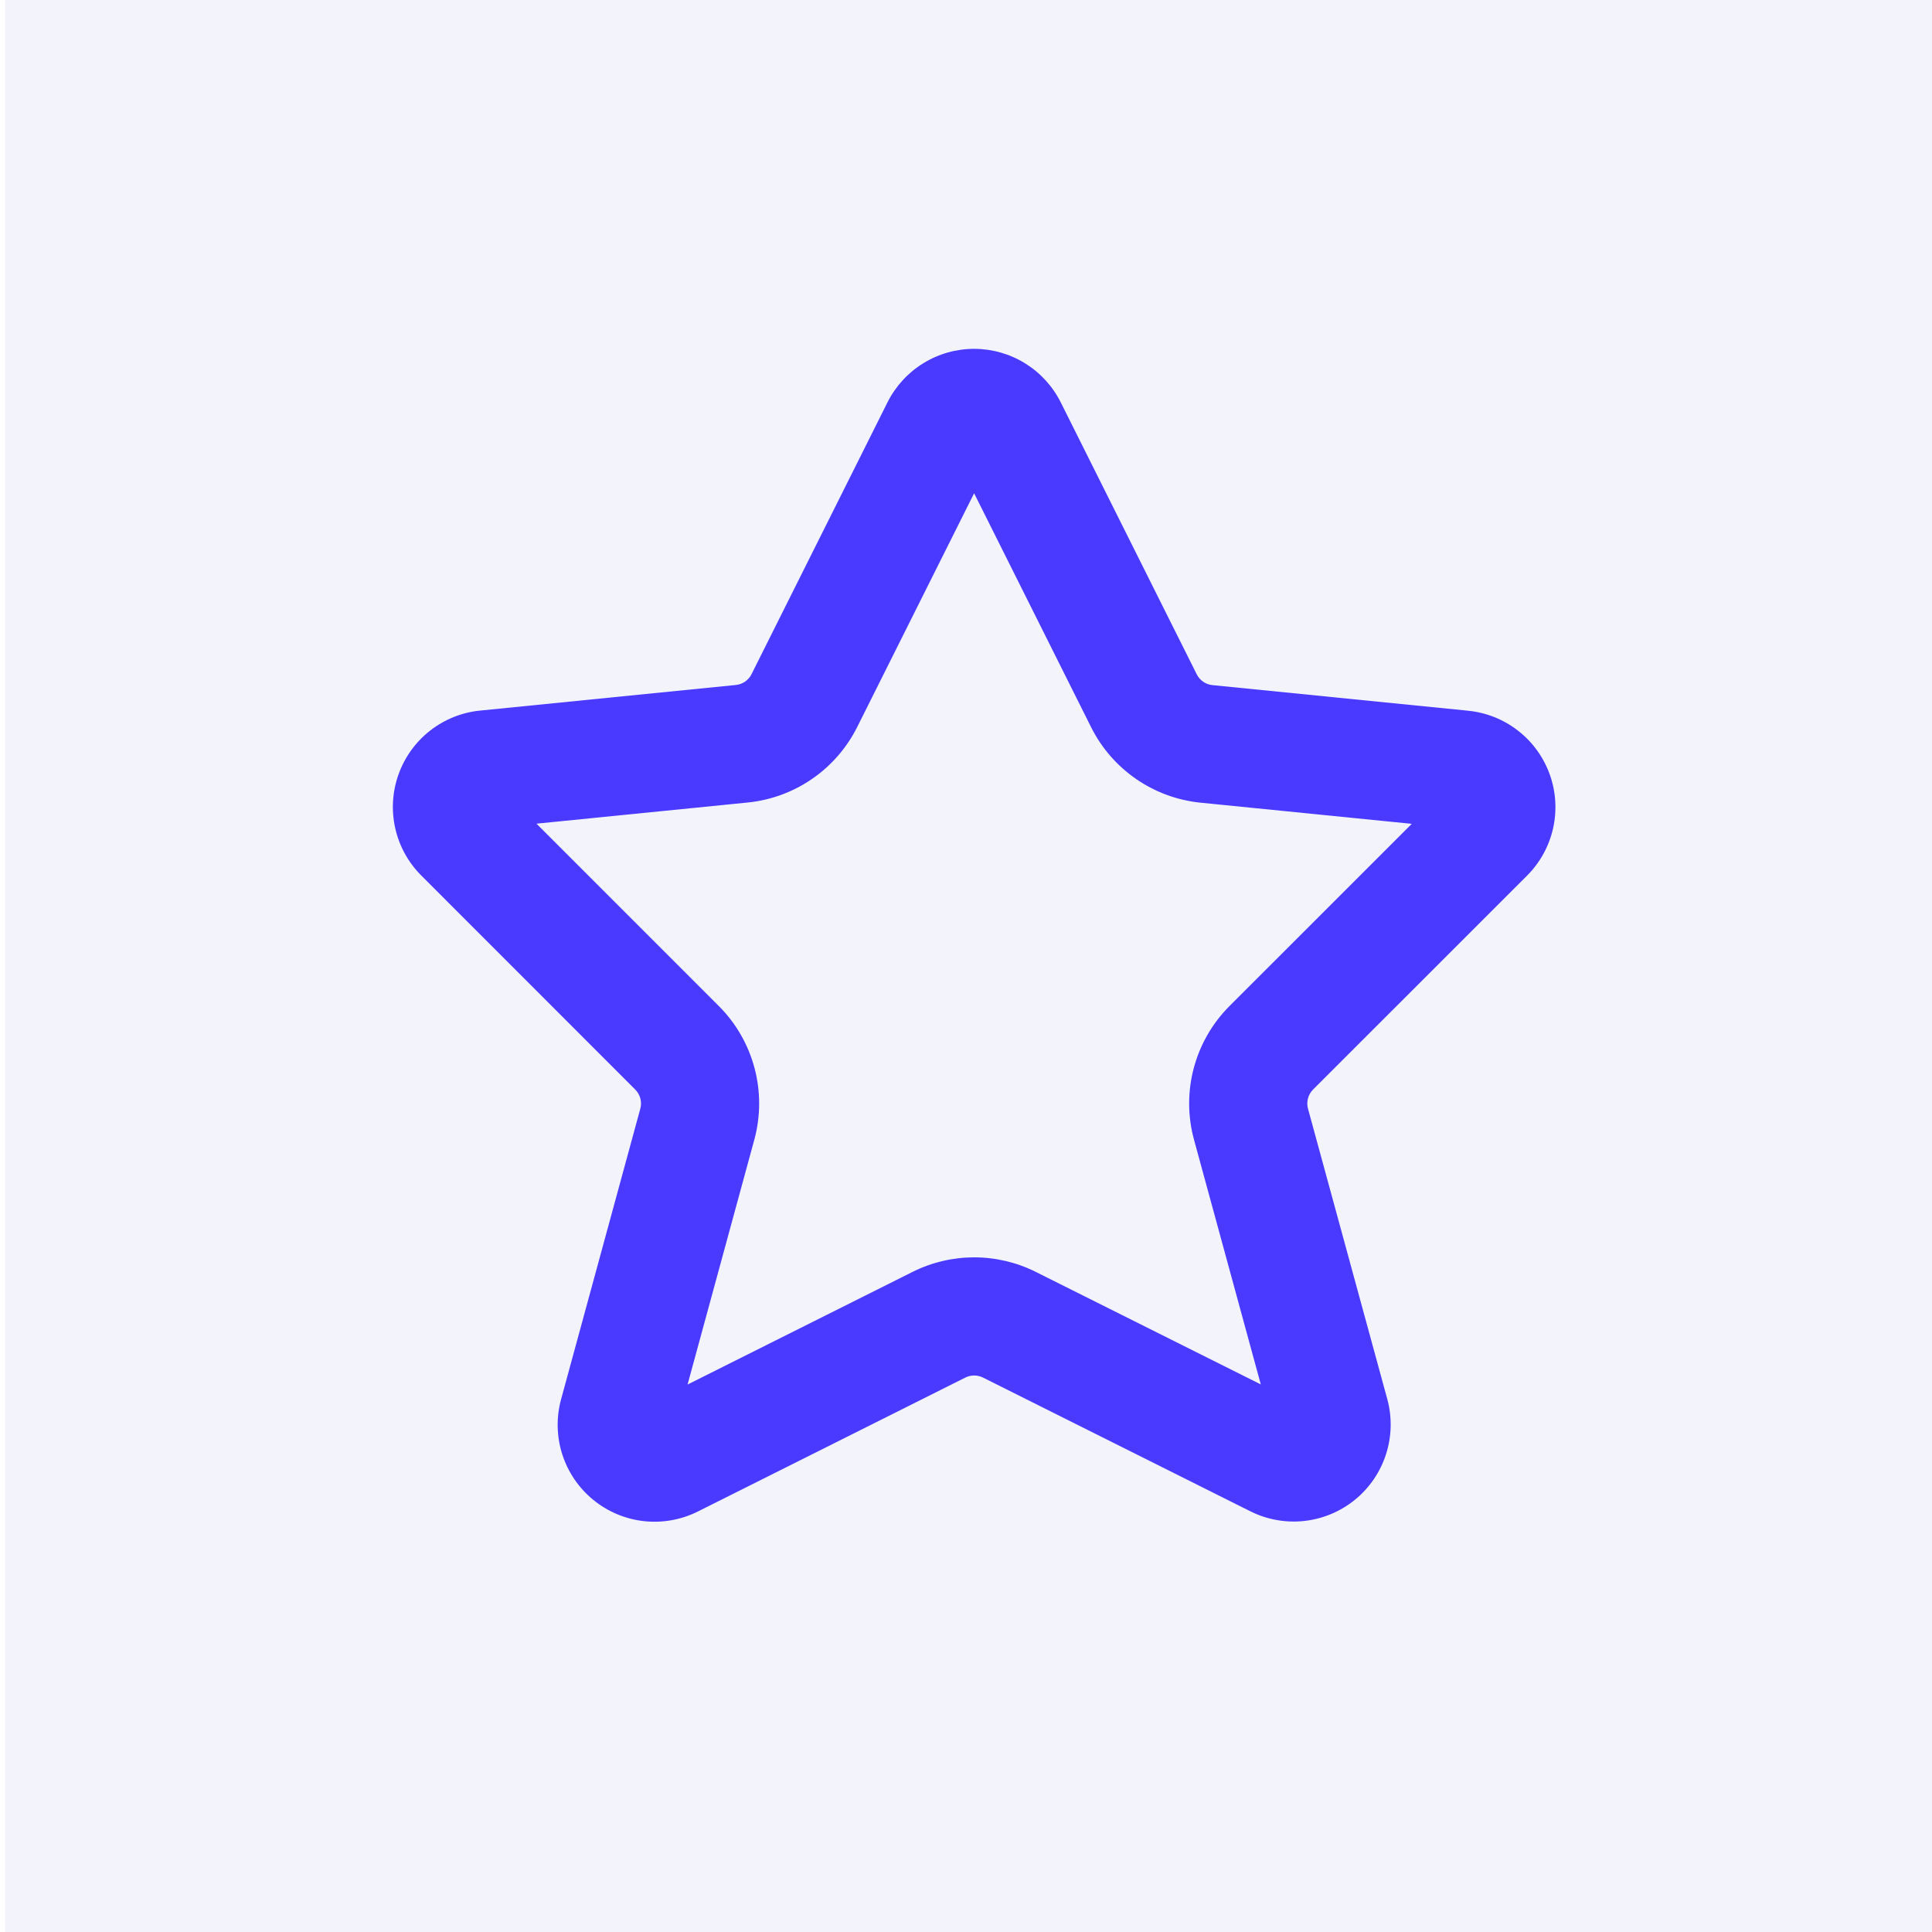 <svg width="70" height="70" viewBox="0 0 70 70" fill="none" xmlns="http://www.w3.org/2000/svg">
<rect x="0" y="0" width="70" height="70" fill="#333333" stroke="none"/>
<g clip-path="url(#clip0_5209_2745)">
<rect width="70" height="70" fill="white"/>
<rect x="0.182" y="-0.226" width="70.226" height="70.226" fill="#F3F3FC"/>
<g clip-path="url(#clip1_5209_2745)">
<path fill-rule="evenodd" clip-rule="evenodd" d="M35.294 17.872L39.533 26.348C40.299 27.88 41.797 28.912 43.502 29.083L51.151 29.849L44.549 36.449C43.281 37.717 42.789 39.566 43.262 41.296L45.681 50.16L37.53 46.084C36.123 45.38 34.467 45.38 33.06 46.085L24.912 50.164L27.33 41.294C27.801 39.566 27.31 37.717 26.044 36.45L19.438 29.843L27.088 29.077C28.793 28.907 30.291 27.874 31.058 26.342L35.294 17.872ZM38.436 14.585C38.146 14.002 37.7 13.512 37.147 13.168C36.593 12.824 35.954 12.641 35.302 12.639C34.65 12.638 34.01 12.818 33.455 13.16C32.899 13.501 32.45 13.991 32.157 14.574L27.229 24.427C27.12 24.646 26.906 24.794 26.662 24.818L17.402 25.745L17.399 25.745C16.738 25.81 16.11 26.062 15.586 26.47C15.062 26.879 14.664 27.429 14.44 28.055C14.216 28.681 14.174 29.358 14.32 30.007C14.465 30.656 14.793 31.251 15.263 31.721L23.016 39.477C23.197 39.657 23.267 39.922 23.2 40.169L20.33 50.696C20.151 51.349 20.165 52.042 20.37 52.688C20.576 53.334 20.964 53.907 21.488 54.337C22.011 54.767 22.649 55.037 23.322 55.113C23.996 55.188 24.677 55.068 25.284 54.765L34.976 49.912C35.177 49.812 35.414 49.812 35.615 49.912L45.306 54.759L45.31 54.761C45.916 55.062 46.597 55.182 47.269 55.106C47.942 55.029 48.578 54.761 49.102 54.331C49.625 53.902 50.013 53.331 50.219 52.686C50.426 52.041 50.442 51.351 50.265 50.697L50.264 50.693L47.391 40.169C47.324 39.922 47.394 39.657 47.575 39.476L55.327 31.727C55.798 31.256 56.125 30.662 56.271 30.013C56.416 29.364 56.375 28.687 56.151 28.061C55.926 27.434 55.529 26.885 55.004 26.476C54.481 26.067 53.852 25.816 53.191 25.751L53.188 25.75L43.928 24.823C43.685 24.799 43.471 24.652 43.361 24.433L38.438 14.588L38.436 14.585Z" fill="#4A3AFF"/>
</g>
</g>
<defs>
<clipPath id="clip0_5209_2745">
<rect width="70" height="70" fill="white"/>
</clipPath>
<clipPath id="clip1_5209_2745">
<rect width="42.804" height="42.804" fill="white" transform="translate(13.893 12.485)"/>
</clipPath>
</defs>
</svg>
